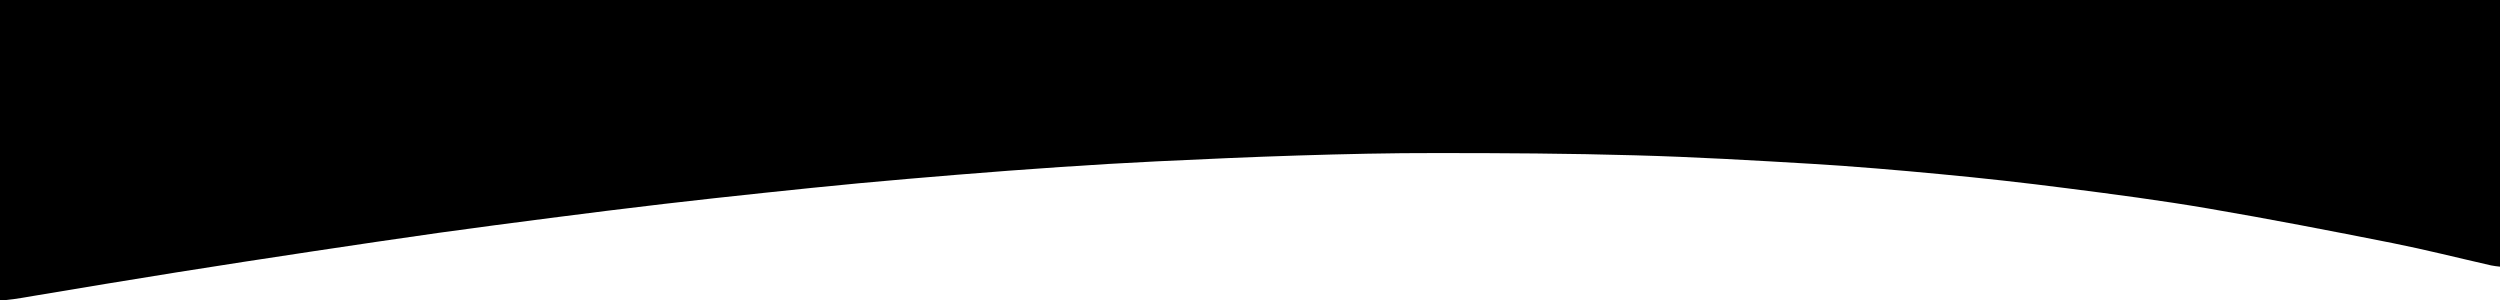 <svg xmlns="http://www.w3.org/2000/svg" viewBox="0 0 2775 333">    
  <g>
    <path d="M7,333H0V0H2775V296c-3.3-.4-6.6-.7-9.9-1.4-36.5-8.3-72.8-17.5-109.5-24.8-68-13.5-136.2-26.7-204.6-38.4-52.1-8.9-104.7-15.8-157.2-22.5q-69.7-9-140-15.6c-47.2-4.5-94.5-8.5-141.9-11.4-65.5-3.9-131.1-7.7-196.7-9.5-73.4-2.1-146.9-2.5-220.4-2.5-51.3-.1-102.7,1.1-154,2.7s-104.5,4-156.8,6.5c-35.7,1.7-71.5,3.9-107.2,6.3q-57.5,3.9-114.7,8.6-54.1,4.4-108.5,9.4c-35,3.3-69.9,6.9-104.9,10.6q-56.1,5.9-112.2,12.4c-42,4.9-84,10.2-125.9,15.6s-82.2,10.7-123.3,16.4Q417.7,268.3,347,279q-75.9,11.4-151.5,23.4c-52.1,8.3-104.2,17-156.2,25.7C28.5,329.8,17.8,332,7,333Z"/>
  </g>  
</svg>